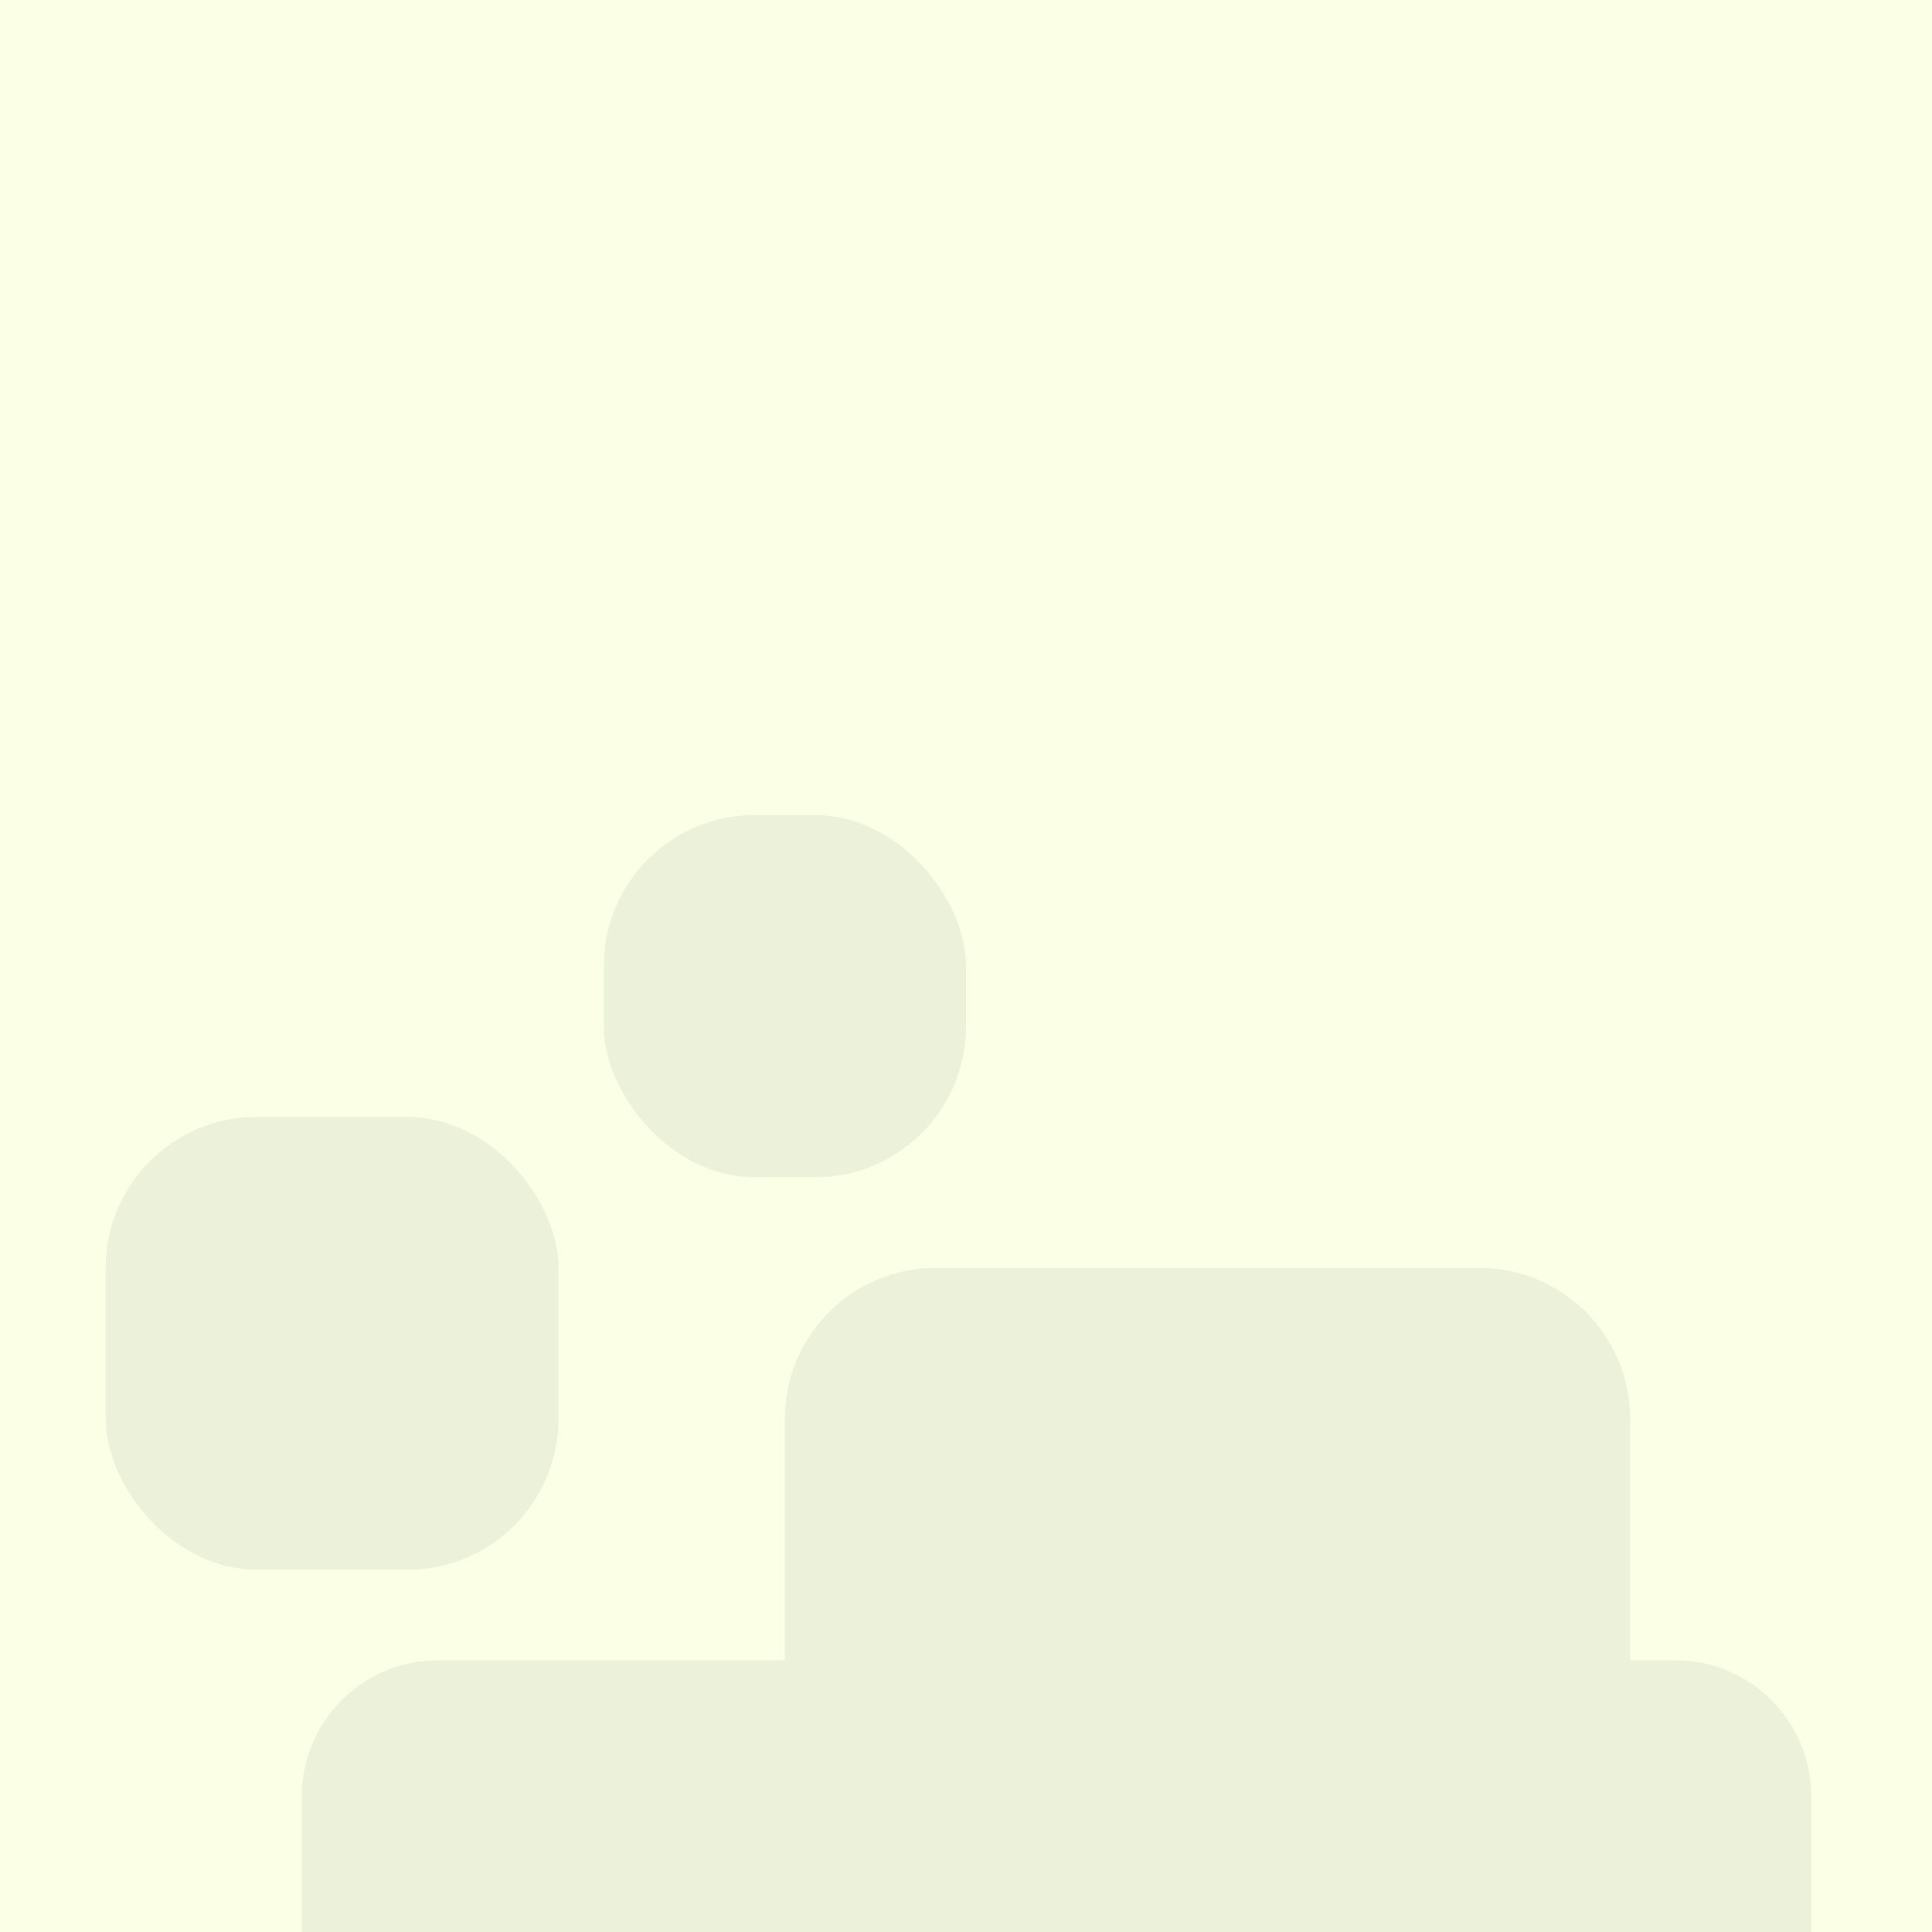 <?xml version="1.0" encoding="UTF-8" standalone="no"?>
<svg width="128px" height="128px" viewBox="0 0 128 128" version="1.1" xmlns="http://www.w3.org/2000/svg" xmlns:xlink="http://www.w3.org/1999/xlink" xmlns:sketch="http://www.bohemiancoding.com/sketch/ns">
    <!-- Generator: Sketch 3.3.3 (12081) - http://www.bohemiancoding.com/sketch -->
    <title></title>
    <desc>Created with Sketch.</desc>
    <defs></defs>
    <g id="Tileset" stroke="none" stroke-width="1" fill="none" fill-rule="evenodd" sketch:type="MSPage">
        <g id="objects" sketch:type="MSArtboardGroup" transform="translate(0, -1024)">
            <g id="Buildings-House-A-07" sketch:type="MSLayerGroup" transform="translate(0, 1024)">
                <rect id="Rectangle-2932-Copy-2" fill="#FAFFE5" sketch:type="MSShapeGroup" x="0" y="0" width="128" height="128"></rect>
                <path d="M52,110 L29.006,110 C24.028,110 20,114.029 20,119 L20,128 L120,128 L120,119 C120,114.028 115.968,110 110.994,110 L108,110 L108,94 C108,88.475 103.525,84 98.004,84 L61.996,84 C56.476,84 52,88.477 52,94 L52,110 L52,110 Z" id="Rectangle-2849-Copy-9" fill-opacity="0.065" fill="#272C31" sketch:type="MSShapeGroup"></path>
                <rect id="Rectangle-2849-Copy-11" fill-opacity="0.065" fill="#272C31" sketch:type="MSShapeGroup" x="7" y="74" width="30" height="30" rx="10"></rect>
                <rect id="Rectangle-2849-Copy-12" fill-opacity="0.065" fill="#272C31" sketch:type="MSShapeGroup" x="40" y="54" width="24" height="24" rx="10"></rect>
            </g>
        </g>
    </g>
</svg>